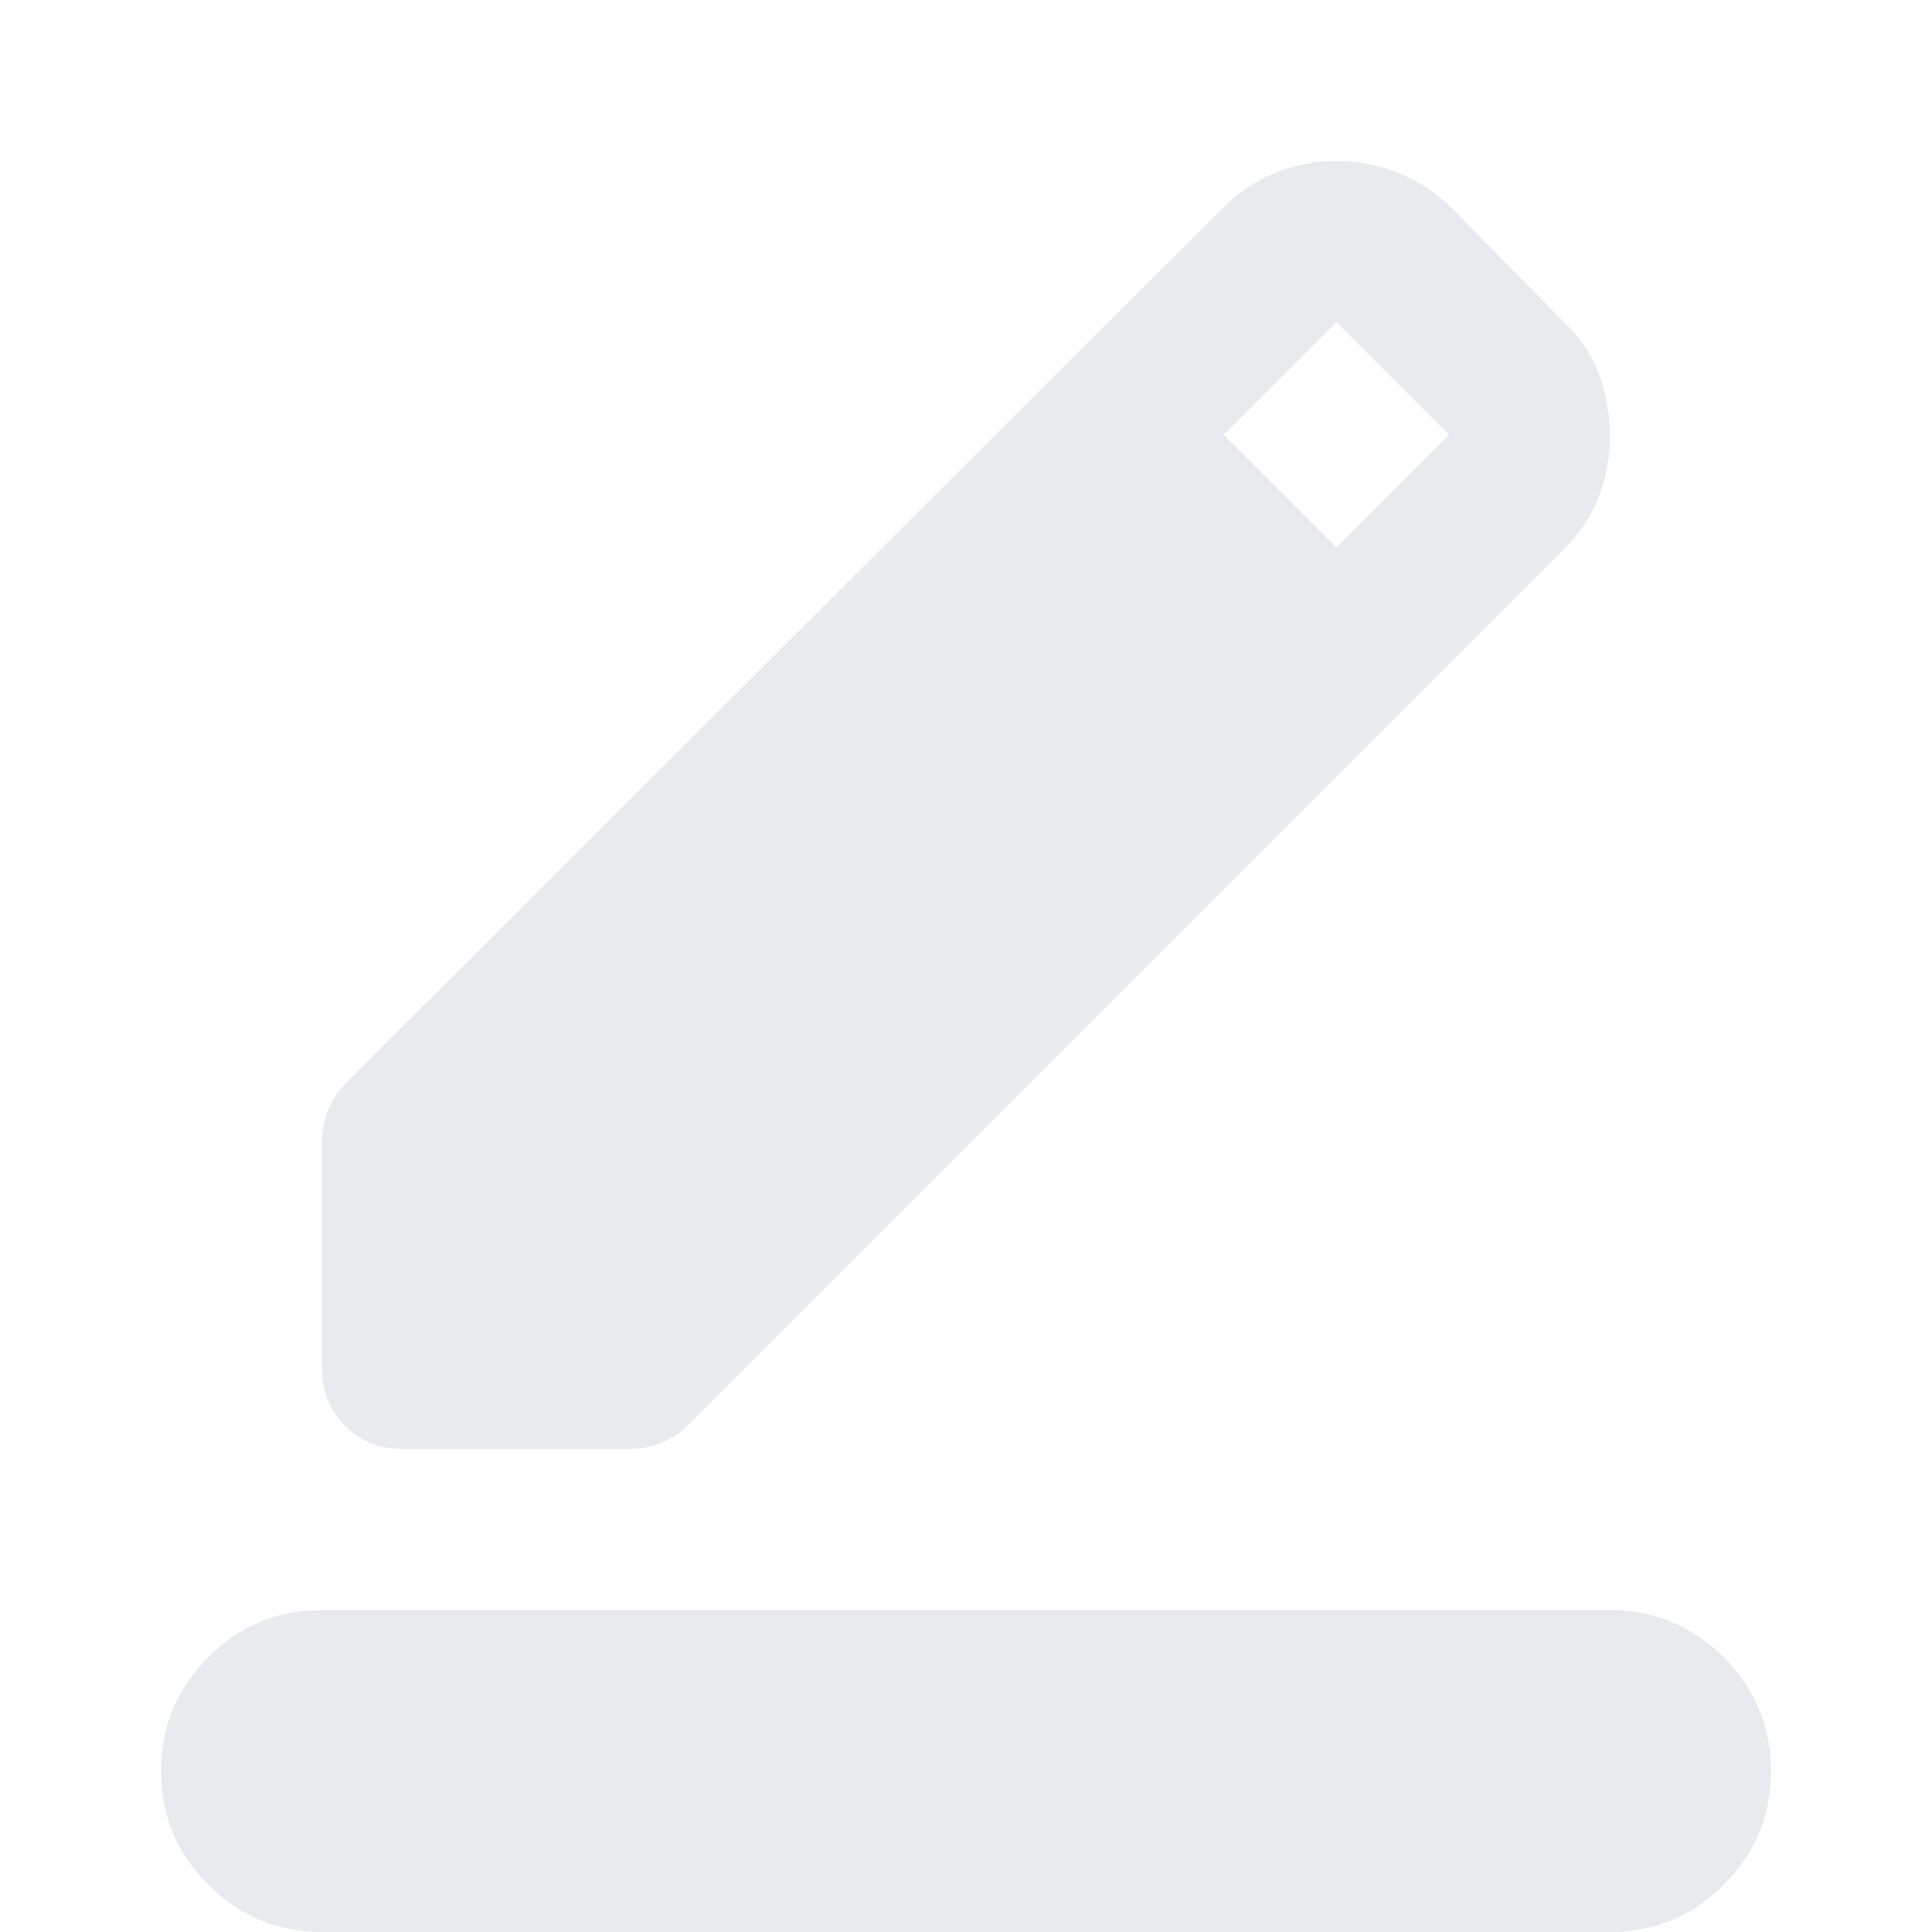 <svg xmlns="http://www.w3.org/2000/svg" height="24px" viewBox="0 -960 960 960" width="24px" fill="#e8eaed"><path d="M160 0q-33 0-56.5-23.5T80-80q0-33 23.5-56.5T160-160h640q33 0 56.5 23.5T880-80q0 33-23.5 56.5T800 0H160Zm0-280v-113q0-8 3-15.5t9-13.5l436-435q11-11 25.5-17t30.5-6q16 0 31 6t27 18l55 56q12 11 17.5 26t5.5 31q0 15-5.5 29.5T777-687L342-252q-6 6-13.5 9t-15.5 3H200q-17 0-28.5-11.5T160-280Zm504-408 56-56-56-56-56 56 56 56Z"/></svg>